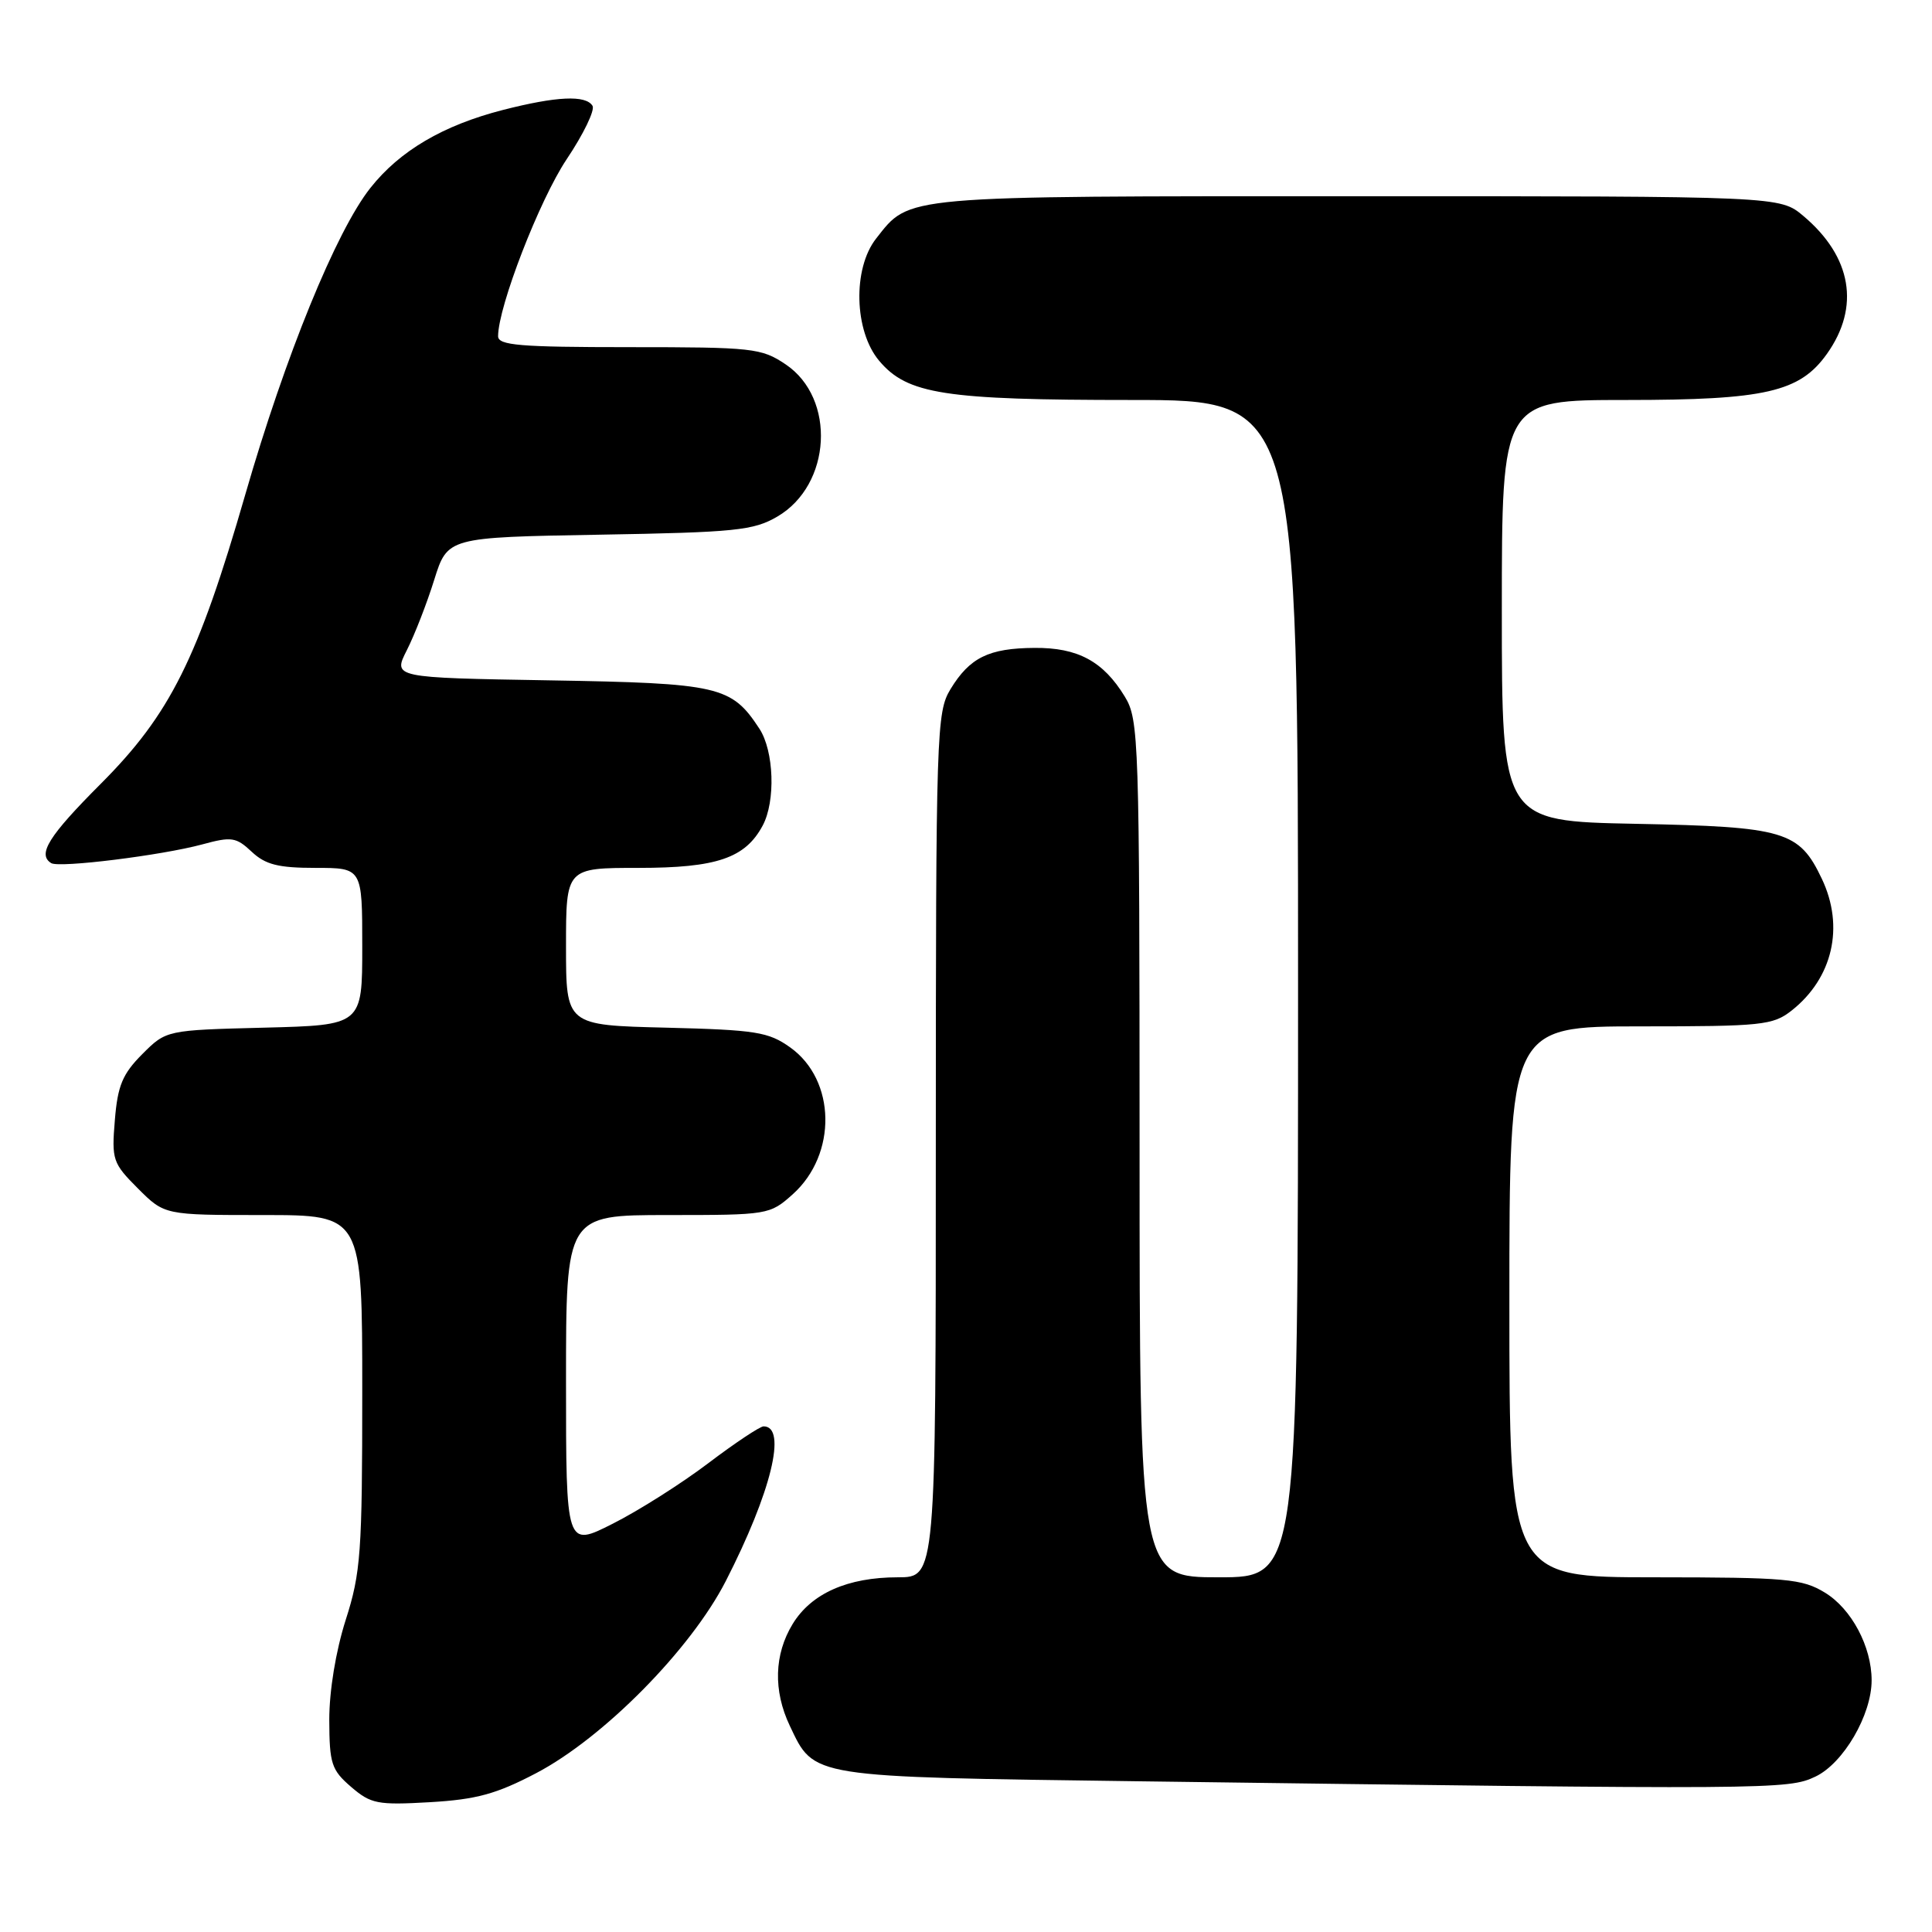 <?xml version="1.0" encoding="UTF-8" standalone="no"?>
<!DOCTYPE svg PUBLIC "-//W3C//DTD SVG 1.1//EN" "http://www.w3.org/Graphics/SVG/1.1/DTD/svg11.dtd" >
<svg xmlns="http://www.w3.org/2000/svg" xmlns:xlink="http://www.w3.org/1999/xlink" version="1.1" viewBox="0 0 256 256">
 <g >
 <path fill="currentColor"
d=" M 71.03 234.96 C 79.96 230.28 91.53 218.56 96.17 209.50 C 102.19 197.74 104.33 189.00 101.18 189.00 C 100.70 189.00 97.39 191.20 93.84 193.89 C 90.29 196.58 84.59 200.19 81.19 201.90 C 75.00 205.03 75.00 205.03 75.00 183.01 C 75.00 161.00 75.00 161.00 88.48 161.00 C 101.78 161.00 102.01 160.96 105.04 158.25 C 110.94 152.96 110.78 143.12 104.71 138.79 C 101.82 136.73 100.17 136.47 88.25 136.17 C 75.00 135.85 75.00 135.85 75.00 125.42 C 75.00 115.00 75.00 115.00 84.60 115.00 C 94.97 115.00 98.75 113.71 101.06 109.39 C 102.79 106.16 102.56 99.50 100.62 96.55 C 96.92 90.90 95.31 90.53 72.83 90.15 C 52.06 89.80 52.06 89.80 53.91 86.15 C 54.93 84.14 56.56 79.96 57.53 76.85 C 59.30 71.20 59.30 71.20 79.40 70.85 C 97.47 70.54 99.85 70.29 103.00 68.45 C 110.18 64.26 110.81 52.79 104.10 48.28 C 100.89 46.12 99.76 46.00 83.35 46.00 C 68.87 46.00 66.00 45.76 66.00 44.55 C 66.00 40.65 71.48 26.50 75.08 21.11 C 77.32 17.77 78.86 14.58 78.51 14.02 C 77.62 12.57 73.75 12.75 66.64 14.57 C 58.72 16.60 52.97 19.98 49.08 24.90 C 44.55 30.61 37.79 47.19 32.51 65.50 C 26.22 87.29 22.54 94.65 13.35 103.86 C 6.43 110.79 4.92 113.22 6.79 114.37 C 7.86 115.03 21.43 113.34 26.79 111.89 C 30.68 110.83 31.28 110.92 33.35 112.86 C 35.17 114.57 36.87 115.00 41.81 115.00 C 48.00 115.00 48.00 115.00 48.00 125.42 C 48.00 135.84 48.00 135.84 35.02 136.17 C 22.03 136.50 22.03 136.50 18.85 139.68 C 16.24 142.30 15.59 143.84 15.22 148.41 C 14.78 153.68 14.93 154.13 18.28 157.48 C 21.80 161.00 21.80 161.00 34.90 161.00 C 48.00 161.00 48.00 161.00 48.00 184.39 C 48.00 205.71 47.81 208.40 45.81 214.64 C 44.49 218.79 43.63 224.03 43.63 227.90 C 43.65 233.70 43.92 234.53 46.52 236.77 C 49.15 239.03 50.02 239.20 56.97 238.80 C 63.13 238.44 65.76 237.72 71.03 234.96 Z  M 240.55 235.41 C 244.26 233.65 248.00 227.24 248.00 222.65 C 248.00 218.18 245.33 213.17 241.81 211.03 C 238.79 209.19 236.79 209.01 219.25 209.00 C 200.00 209.00 200.00 209.00 200.00 172.50 C 200.00 136.00 200.00 136.00 217.37 136.00 C 233.46 136.00 234.92 135.85 237.39 133.91 C 242.85 129.61 244.42 122.80 241.41 116.46 C 238.40 110.11 236.51 109.55 216.75 109.16 C 199.00 108.81 199.00 108.81 199.00 80.90 C 199.00 53.00 199.00 53.00 215.48 53.00 C 233.91 53.00 238.47 51.95 242.07 46.90 C 246.51 40.67 245.37 34.02 238.96 28.62 C 235.85 26.00 235.85 26.00 179.87 26.00 C 119.02 26.00 120.62 25.86 116.09 31.61 C 112.97 35.58 113.17 43.86 116.49 47.80 C 120.22 52.24 125.13 53.00 149.94 53.00 C 172.00 53.00 172.00 53.00 172.00 131.00 C 172.00 209.00 172.00 209.00 161.50 209.00 C 151.00 209.00 151.00 209.00 151.00 152.25 C 150.99 97.76 150.91 95.37 149.04 92.30 C 146.19 87.62 142.81 85.80 137.07 85.85 C 131.02 85.89 128.50 87.13 125.95 91.31 C 124.09 94.37 124.01 96.83 124.00 151.75 C 124.00 209.00 124.00 209.00 118.97 209.00 C 112.31 209.00 107.50 211.14 105.03 215.19 C 102.58 219.21 102.44 224.02 104.65 228.67 C 107.93 235.58 107.06 235.44 150.95 236.03 C 235.06 237.15 236.91 237.14 240.55 235.41 Z "/>
</g>
</svg>